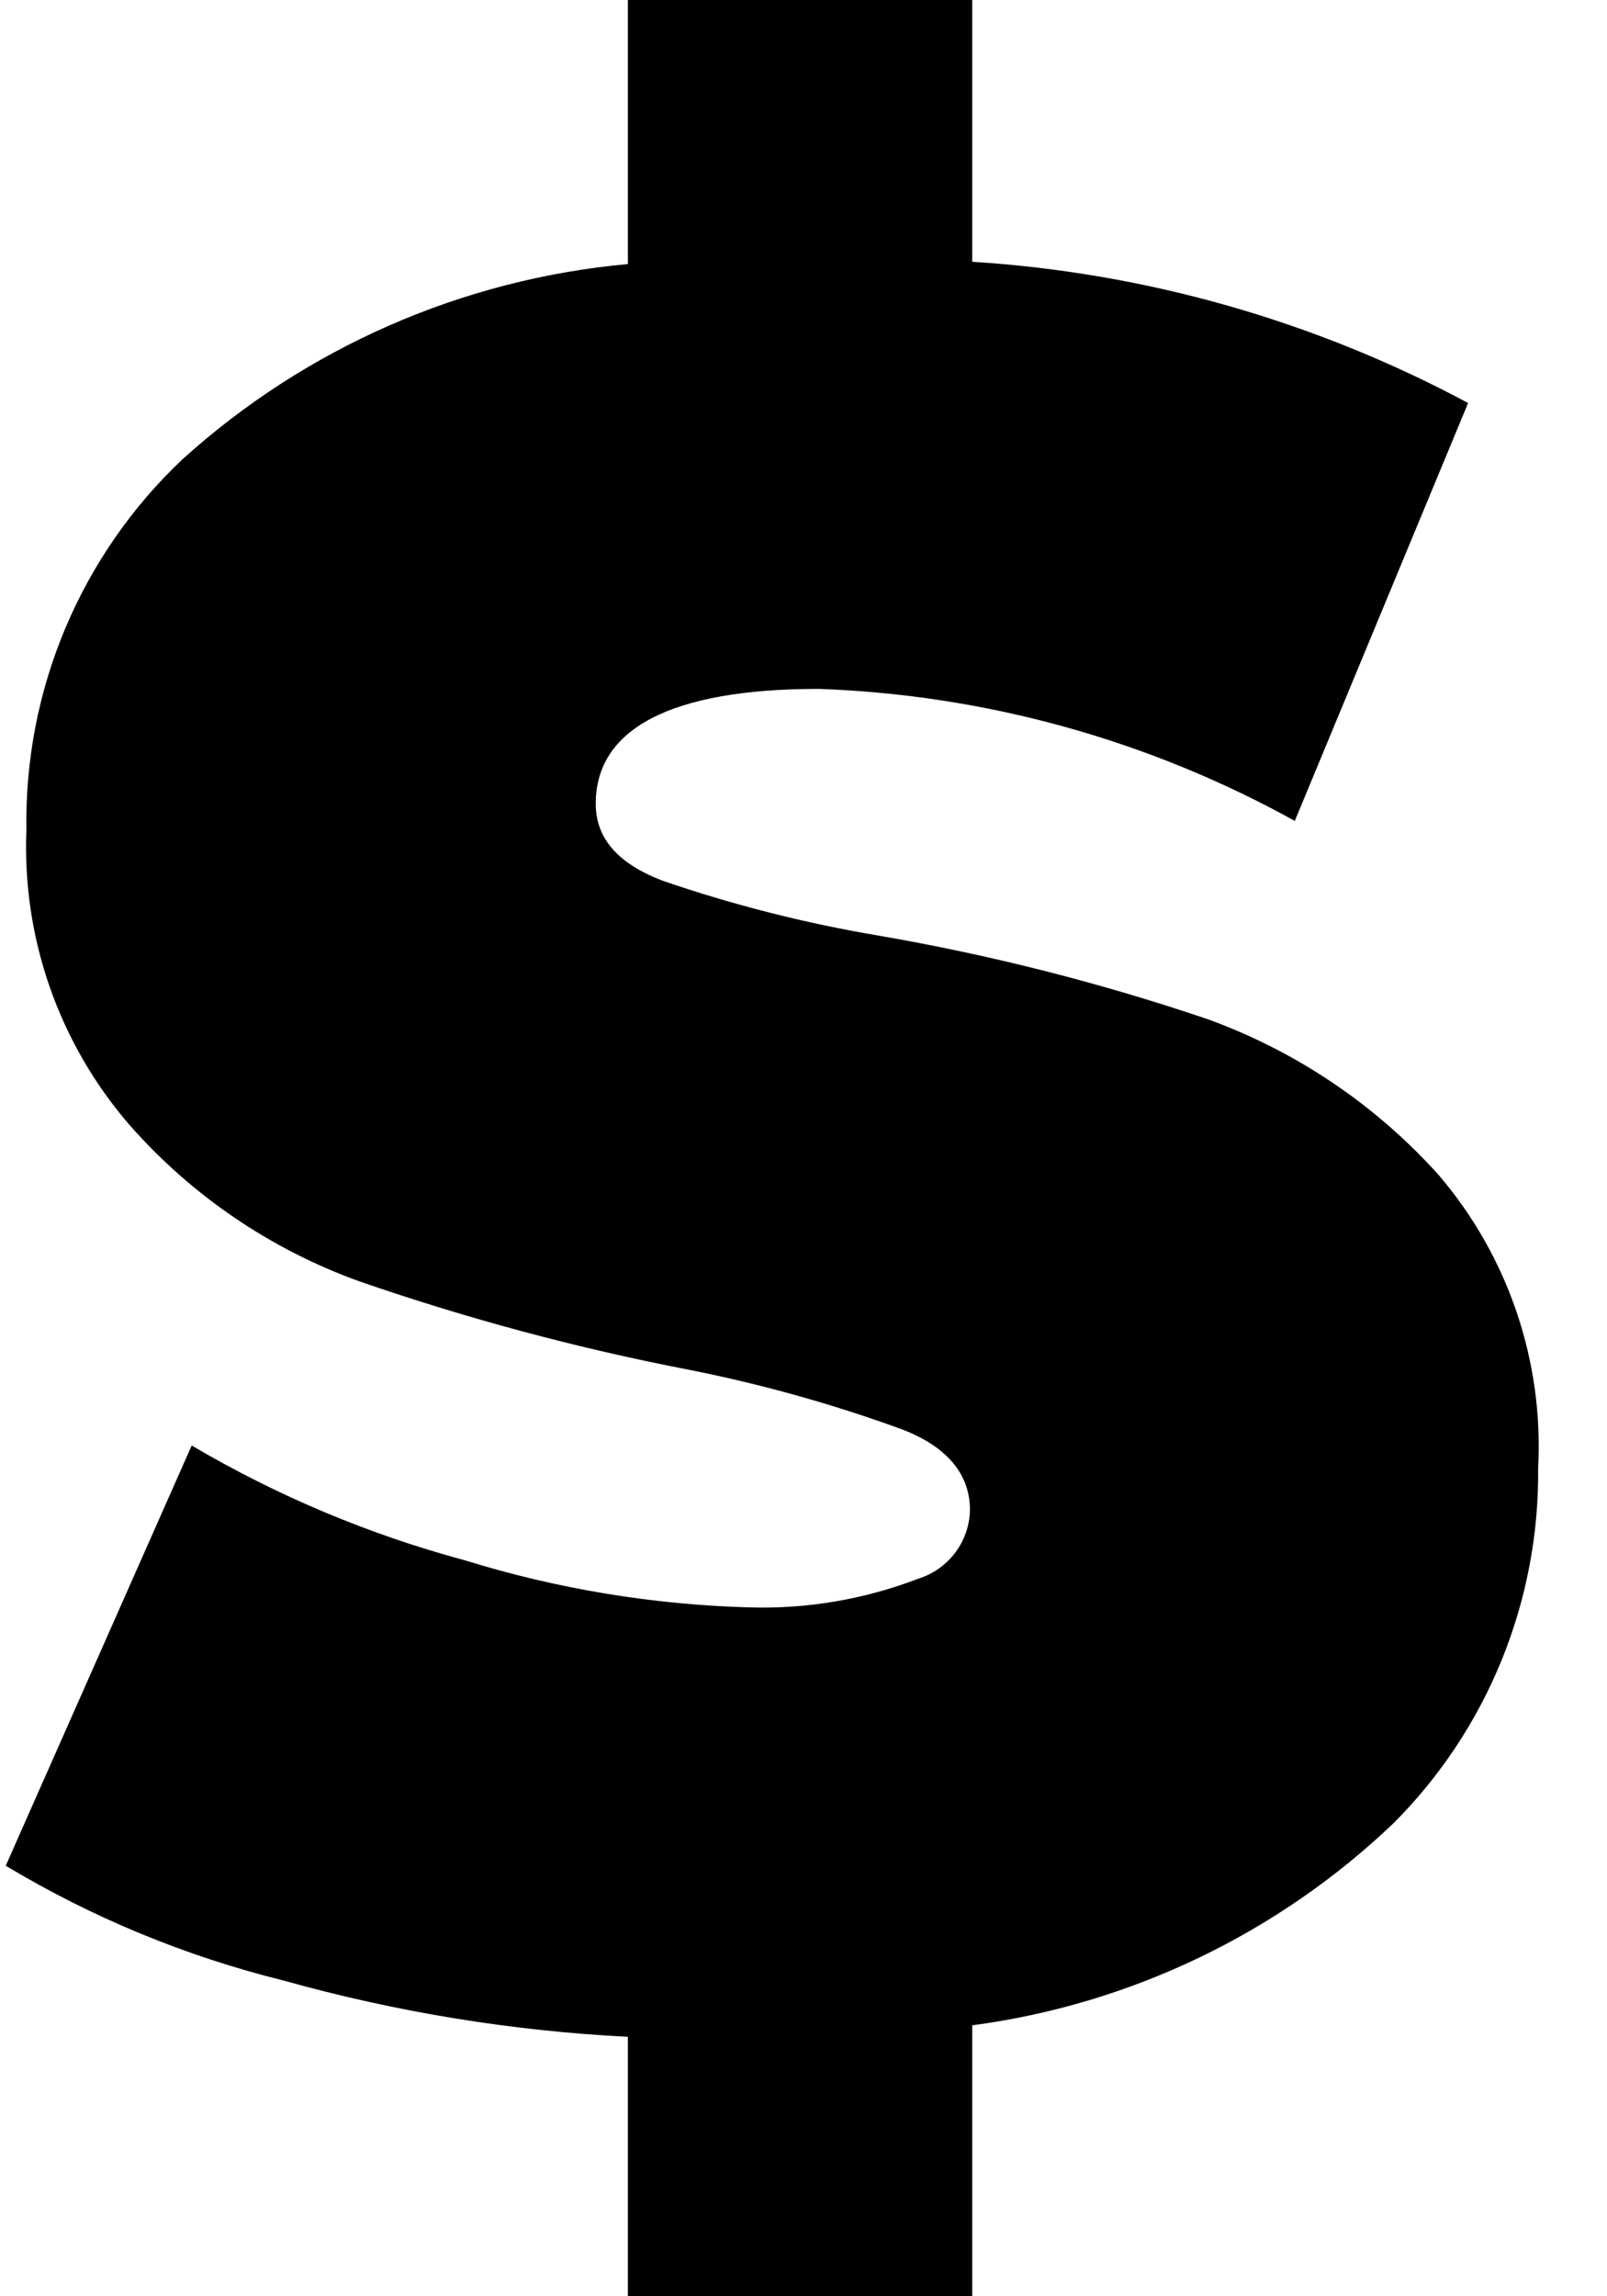 <svg width="14" height="20" viewBox="0 0 14 20" fill="none" xmlns="http://www.w3.org/2000/svg">
<g clip-path="url(#clip0)">
<path d="M12.14 15.88C11.134 16.84 9.849 17.457 8.47 17.64V20H5.47V17.74C4.455 17.689 3.449 17.524 2.47 17.25C1.618 17.039 0.802 16.702 0.05 16.25L1.67 12.59C2.415 13.029 3.215 13.365 4.05 13.59C4.854 13.839 5.689 13.977 6.53 14C7.032 14.015 7.531 13.93 8 13.75C8.129 13.71 8.241 13.63 8.322 13.523C8.403 13.415 8.448 13.285 8.45 13.15C8.45 12.84 8.25 12.6 7.86 12.45C7.254 12.229 6.632 12.055 6 11.93C5.026 11.742 4.067 11.484 3.13 11.16C2.359 10.882 1.671 10.415 1.13 9.8C0.514 9.089 0.192 8.17 0.23 7.23C0.22 6.627 0.335 6.028 0.569 5.472C0.804 4.915 1.151 4.414 1.59 4C2.665 3.028 4.027 2.431 5.47 2.3V0H8.47V2.28C9.982 2.375 11.455 2.795 12.79 3.51L11.28 7.15C10.007 6.445 8.585 6.051 7.13 6C5.84 6 5.19 6.35 5.19 7C5.19 7.3 5.38 7.52 5.77 7.67C6.386 7.882 7.018 8.042 7.66 8.15C8.634 8.318 9.594 8.562 10.53 8.88C11.297 9.16 11.983 9.623 12.53 10.23C13.139 10.94 13.45 11.857 13.4 12.79C13.406 13.363 13.297 13.931 13.081 14.462C12.865 14.992 12.545 15.475 12.14 15.88V15.88Z" fill="black"/>
</g>
<defs>
<clipPath id="clip0">
<rect width="13.43" height="20" fill="white"/>
</clipPath>
</defs>
</svg>
